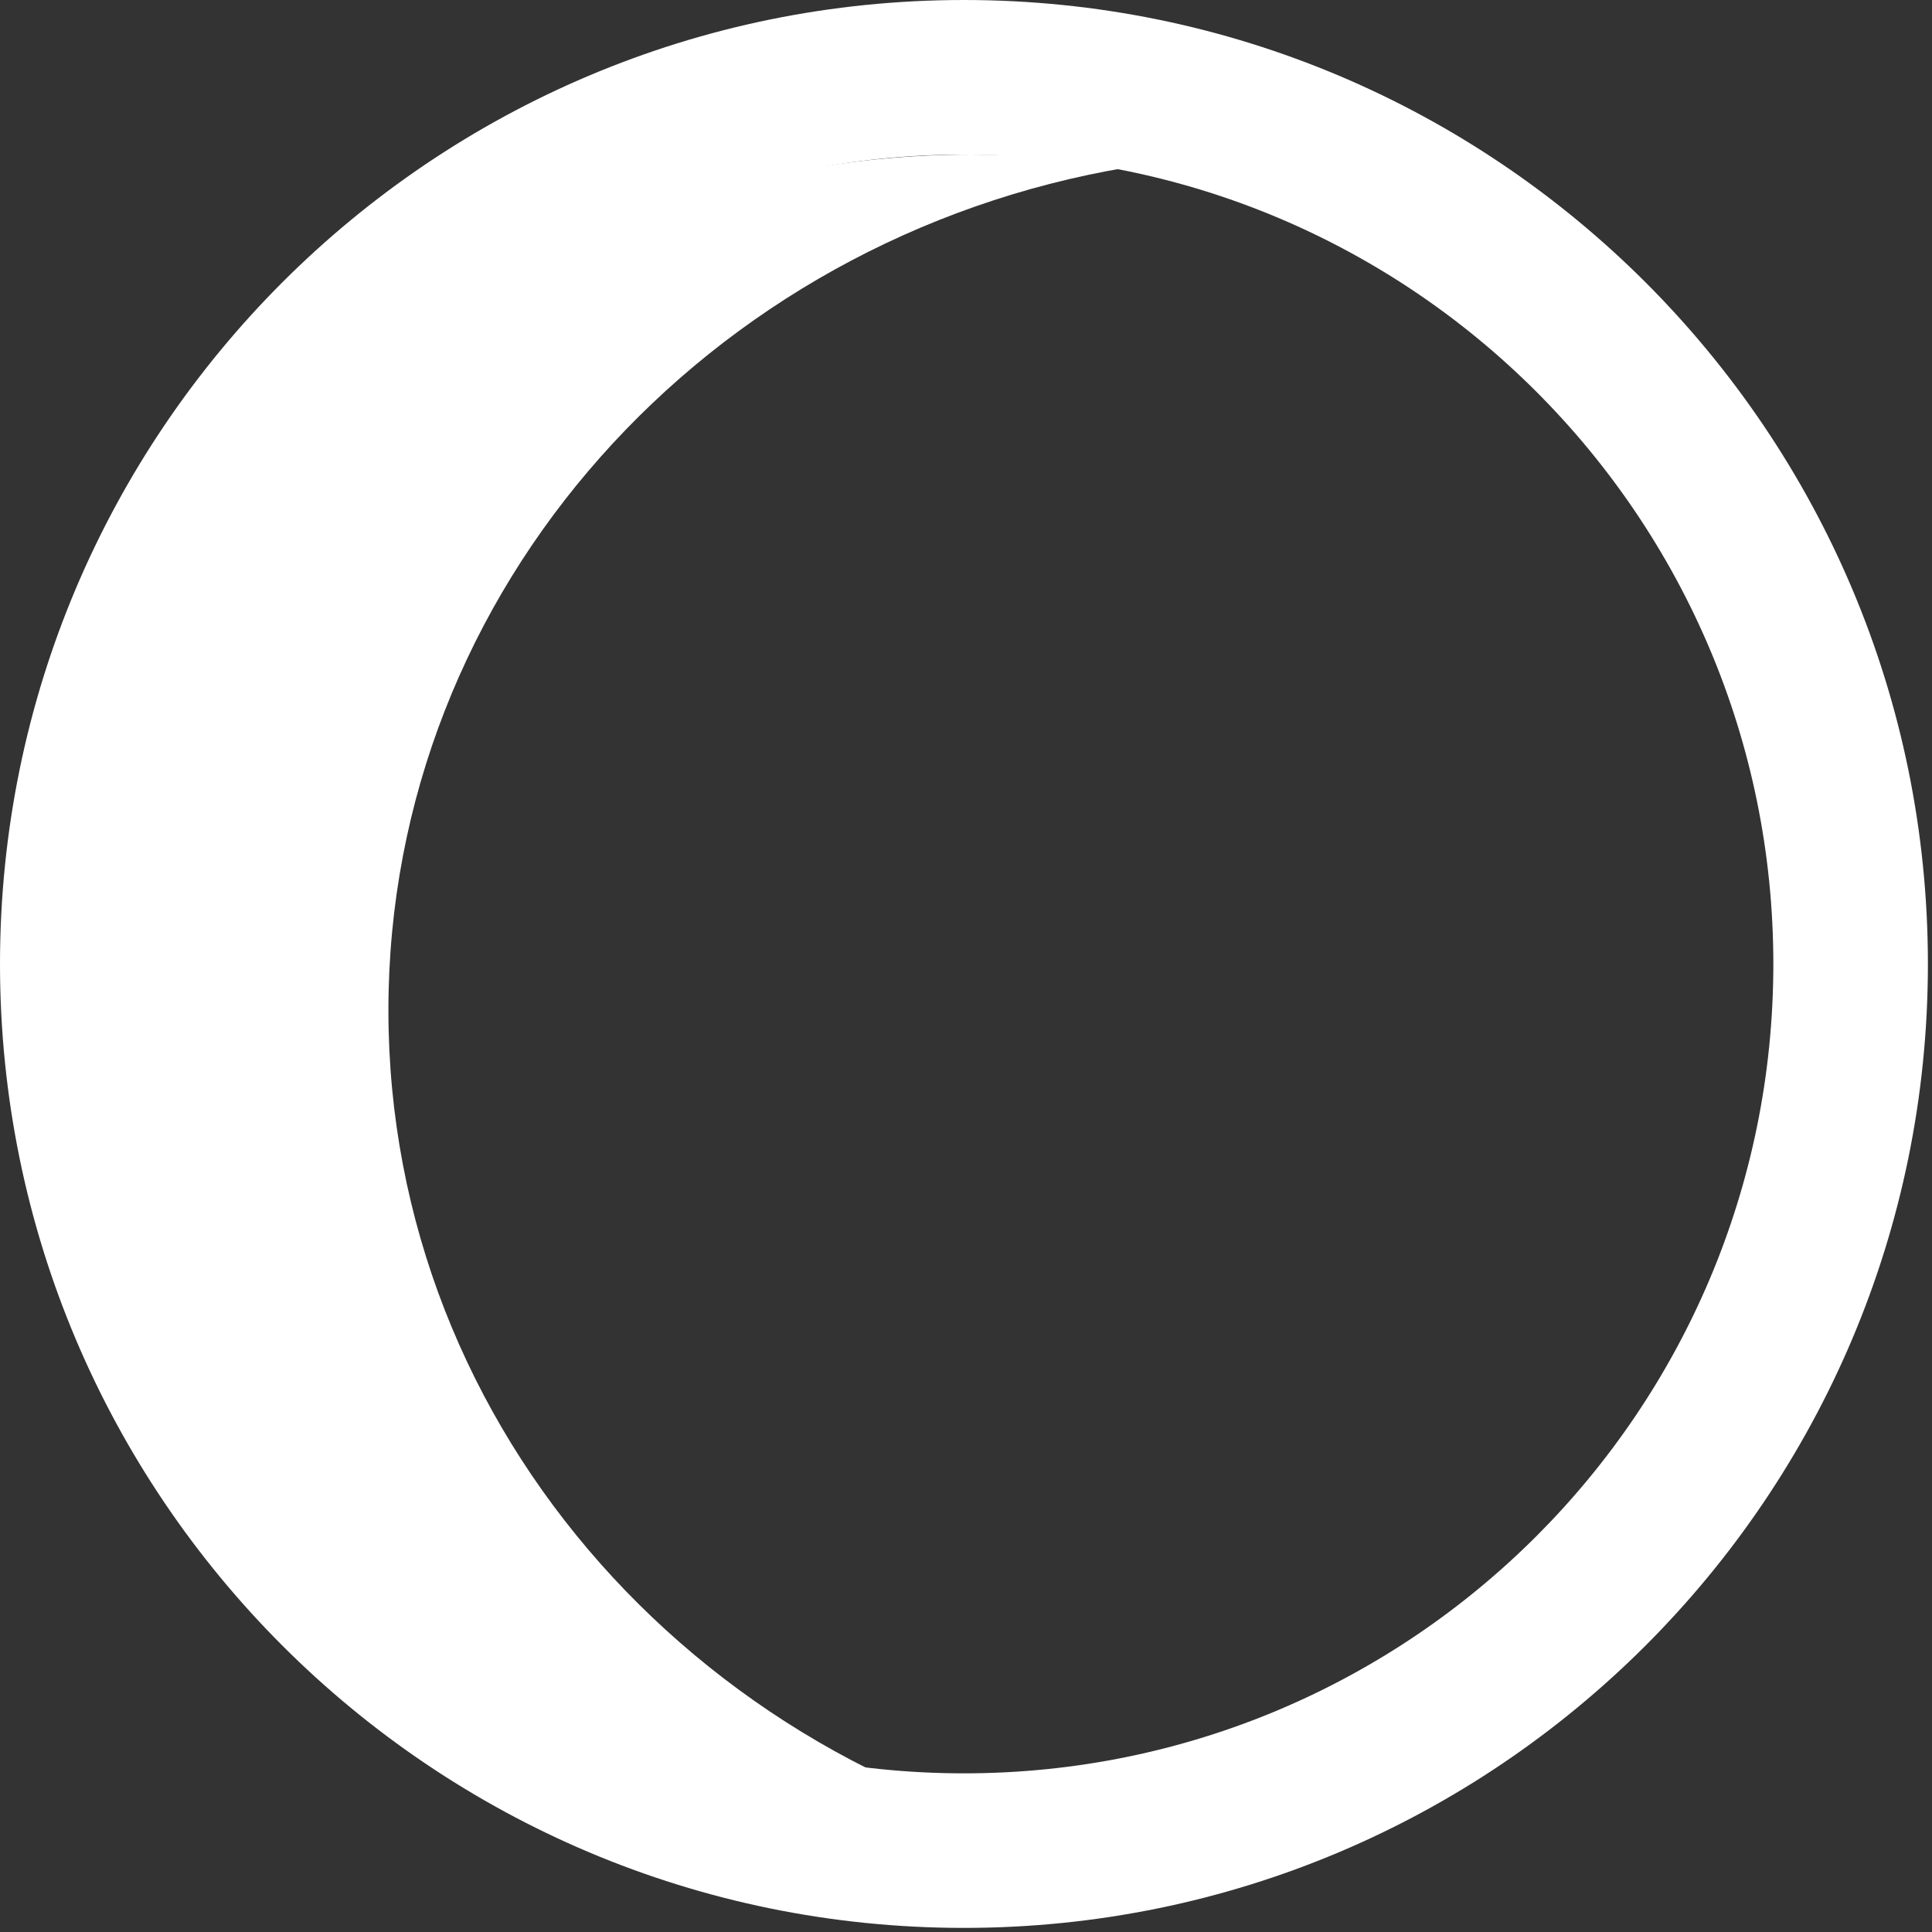 <svg width="25" height="25" viewBox="0 0 25 25" fill="none" xmlns="http://www.w3.org/2000/svg">
<rect x="0" y="0" width="25" height="25" fill="#333333" stroke="none"/>
<path fill-rule="evenodd" clip-rule="evenodd" d="M12.473 22.947C18.258 22.947 22.947 18.258 22.947 12.474C22.947 6.689 18.258 2 12.473 2C6.689 2 2 6.689 2 12.474C2 18.258 6.689 22.947 12.473 22.947ZM12.473 24.947C19.362 24.947 24.947 19.363 24.947 12.474C24.947 5.585 19.362 0 12.473 0C5.585 0 0 5.585 0 12.474C0 19.363 5.585 24.947 12.473 24.947Z" fill="white"/>
<path fill-rule="evenodd" clip-rule="evenodd" d="M14.587 2.167C9.154 3.078 5.026 7.615 5.026 13.074C5.026 18.533 9.154 23.07 14.587 23.981C13.933 24.091 13.261 24.148 12.574 24.148C6.182 24.148 1 19.19 1 13.074C1 6.958 6.182 2 12.574 2C13.261 2 13.933 2.057 14.587 2.167Z" fill="white"/>
</svg>
